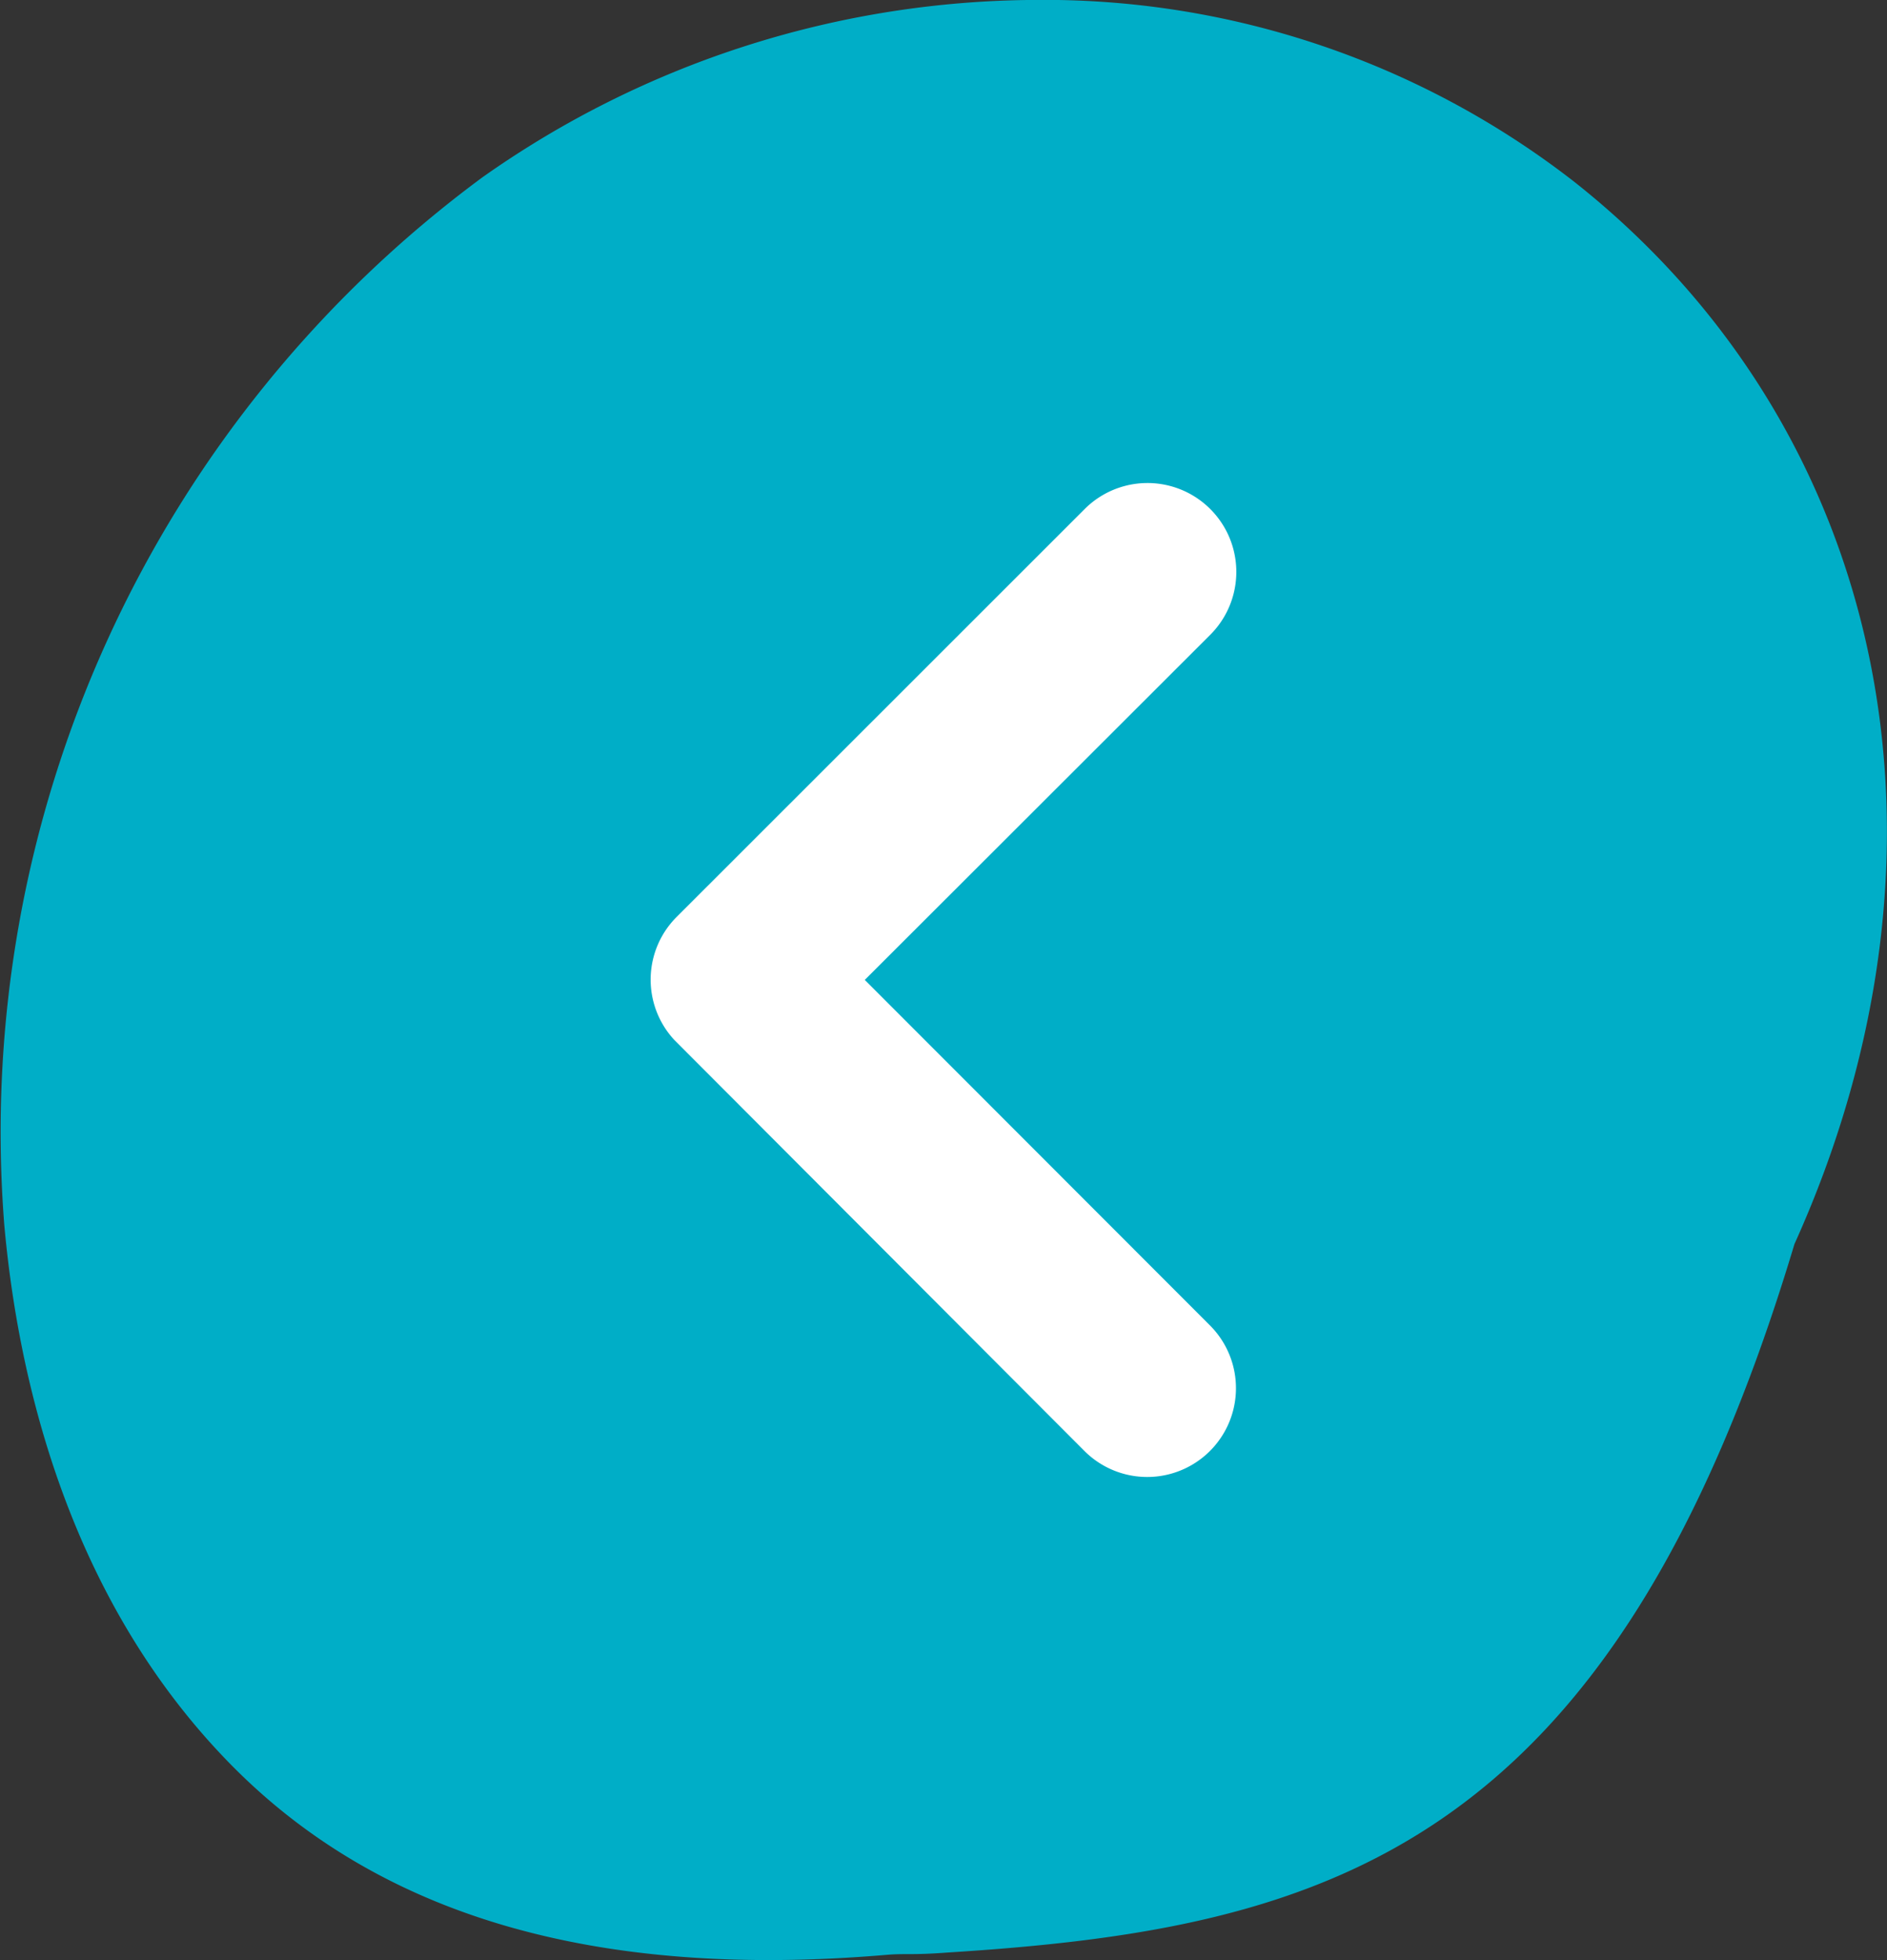 <svg xmlns="http://www.w3.org/2000/svg" width="45.498" height="47.246" viewBox="0 0 45.498 47.246">
  <rect x="0" y="0" width="45.498" height="47.246" fill="#333333" stroke="none"/>
  <g id="Groupe_1088" data-name="Groupe 1088" transform="translate(45.498 47.246) rotate(180)">
    <path id="Tracé_245" data-name="Tracé 245" d="M-169.984,299.689c-.333-3.728-1.544-9.006-5.424-12.981-3.588-3.676-8.8-5.228-15.85-4.628-.462.039-.6-.01-1.474.056-9.085.573-16.022,2.43-20.416,17.076-4.328,9.579-2.247,19.626,5.3,25.6a20.811,20.811,0,0,0,12.962,4.391,23.29,23.29,0,0,0,13.369-4.274A28.605,28.605,0,0,0-169.984,299.689Z" transform="translate(215.38 -281.955)" fill="#00aec7"/>
    <path id="Icon_ionic-ios-arrow-back" data-name="Icon ionic-ios-arrow-back" d="M3.956,11.474,12.641,2.8A1.64,1.64,0,0,0,10.317.479L.478,10.312A1.637,1.637,0,0,0,.43,12.574l9.881,9.9a1.64,1.64,0,0,0,2.323-2.316Z" transform="translate(29.31 35.1) rotate(180)" fill="#fff" stroke="#fff" stroke-width="1"/>
  </g>
</svg>
